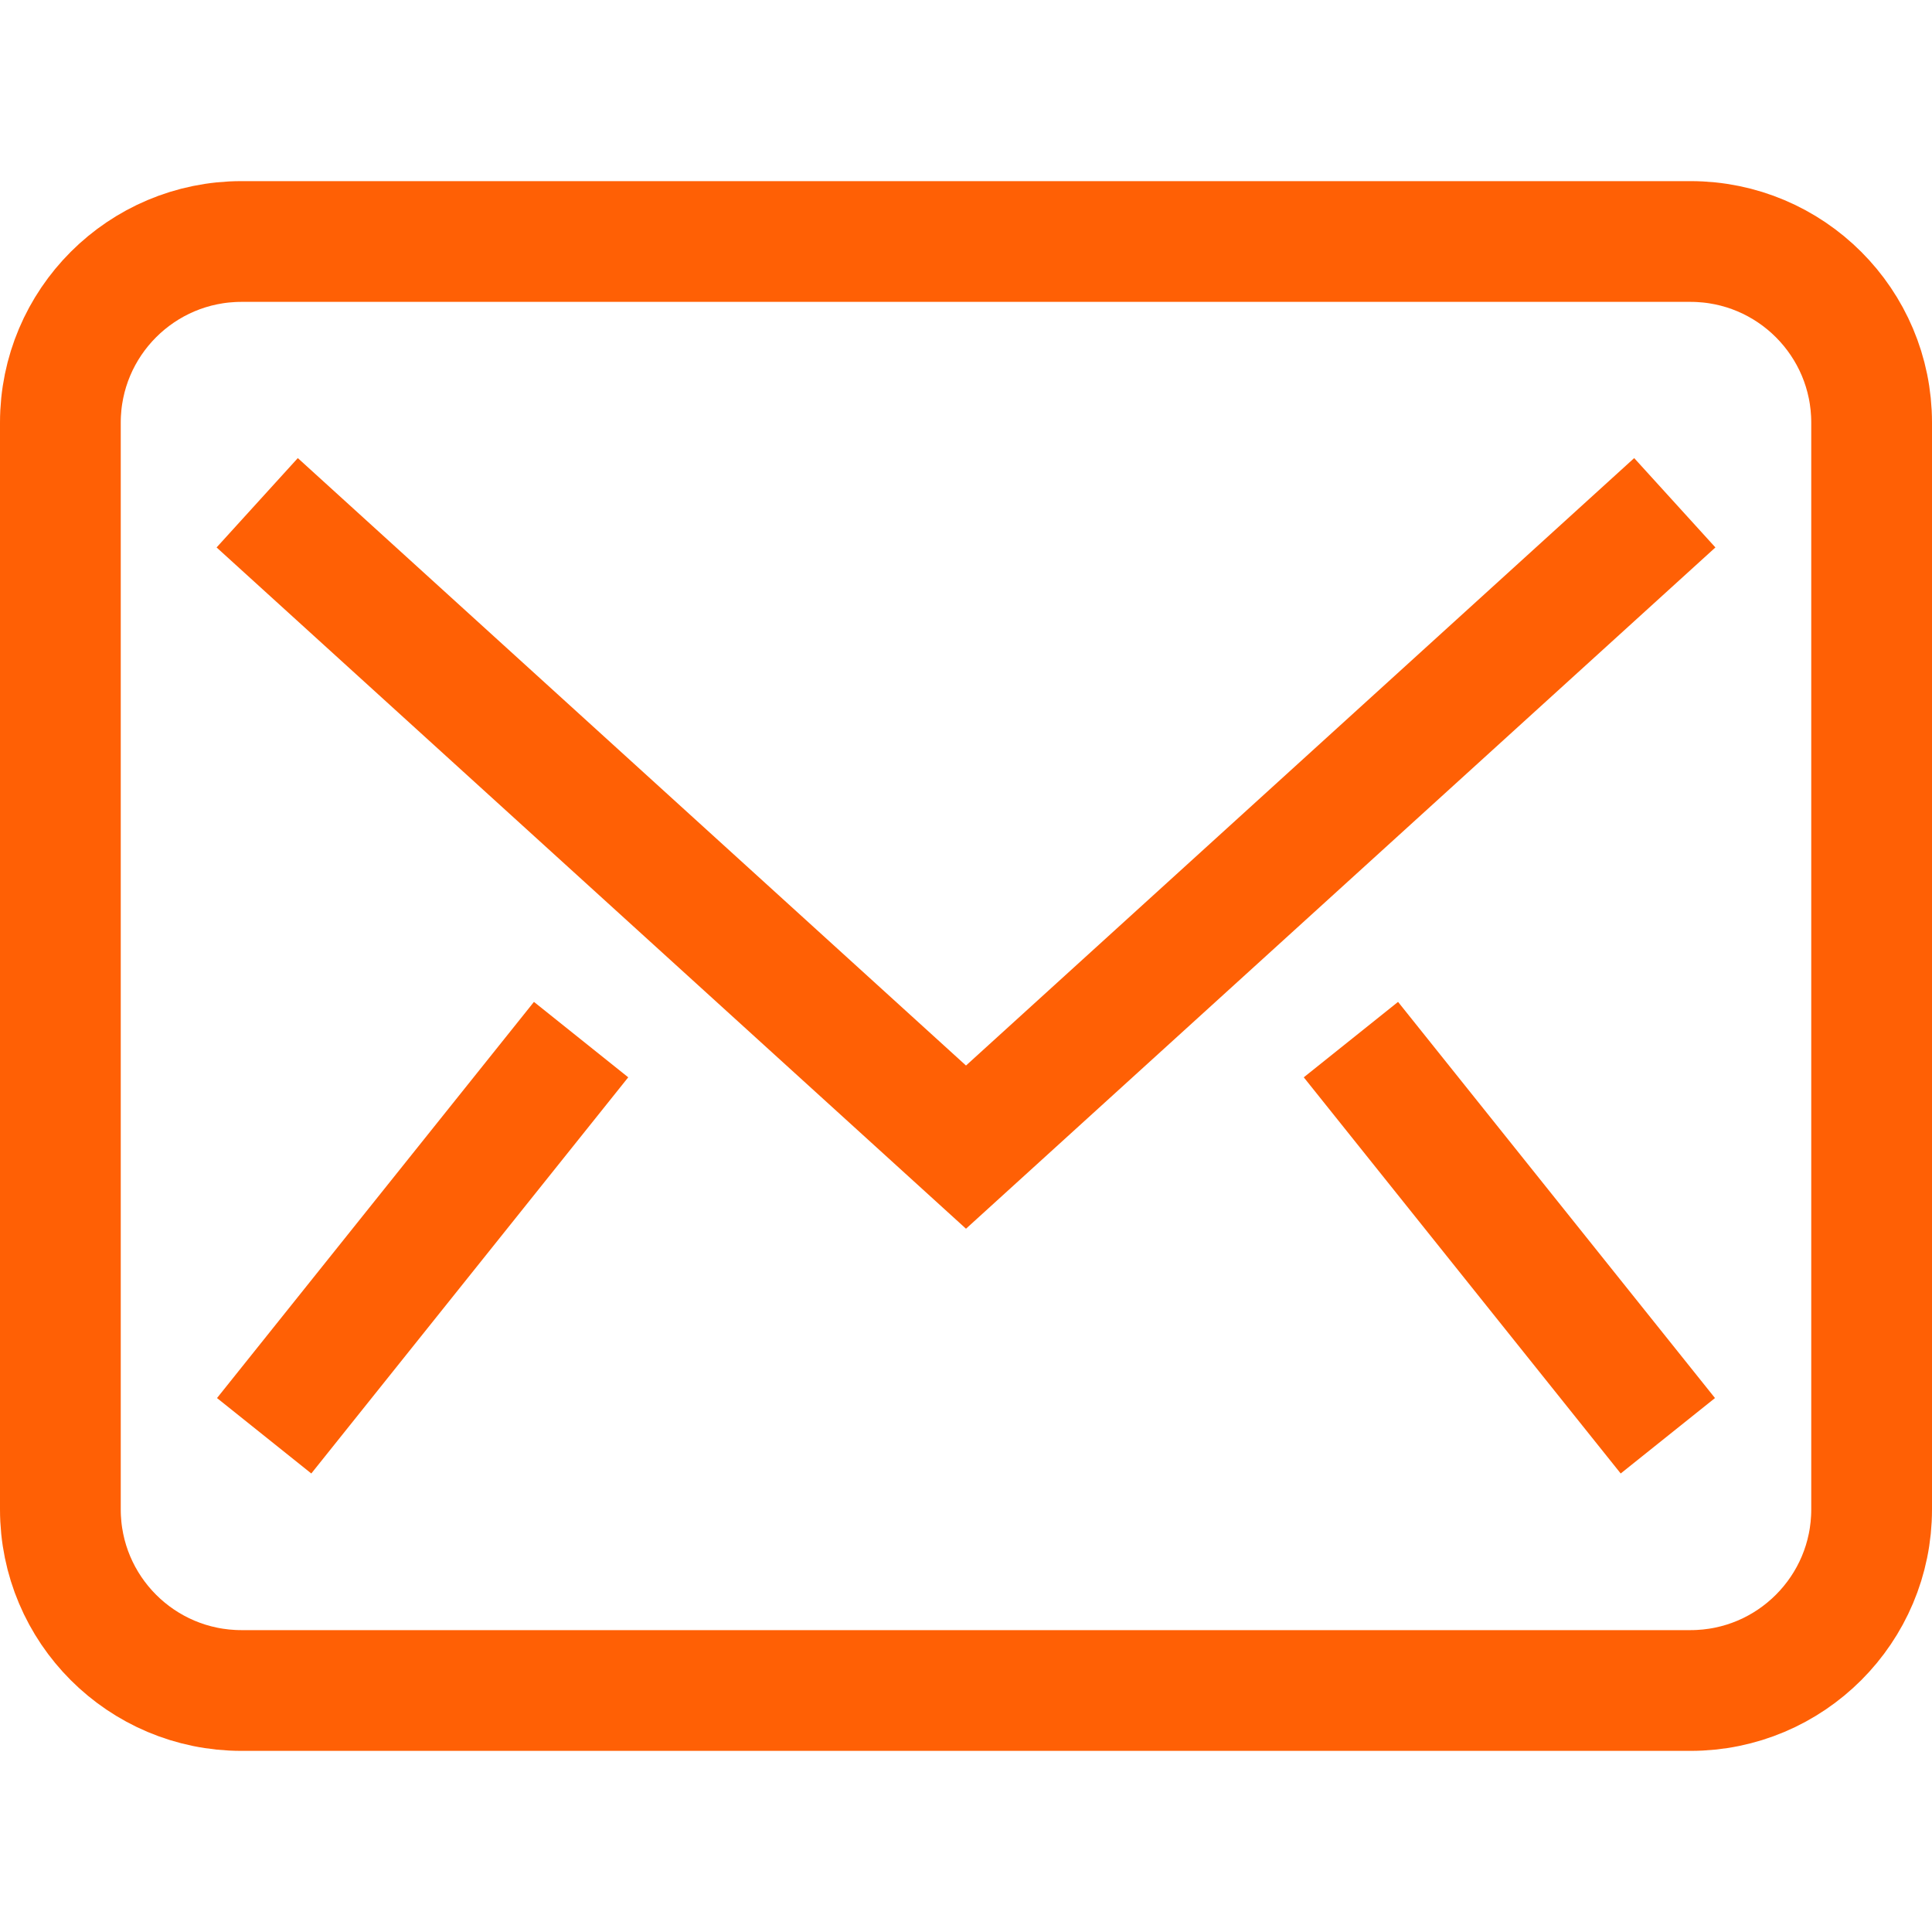 <svg width="32" height="32" viewBox="0 0 32 32" fill="none" xmlns="http://www.w3.org/2000/svg">
<path d="M5 9L16 19L27 9" stroke="#FF6005" stroke-width="2" stroke-miterlimit="10" stroke-linecap="square"/>
<path d="M28 4H4C2.343 4 1 5.343 1 7V25C1 26.657 2.343 28 4 28H28C29.657 28 31 26.657 31 25V7C31 5.343 29.657 4 28 4Z" stroke="#FF6005" stroke-width="2" stroke-miterlimit="10" stroke-linecap="square"/>
<path d="M5 23L9 18" stroke="#FF6005" stroke-width="2" stroke-miterlimit="10" stroke-linecap="square"/>
<path d="M27 23L23 18" stroke="#FF6005" stroke-width="2" stroke-miterlimit="10" stroke-linecap="square"/>
</svg>
